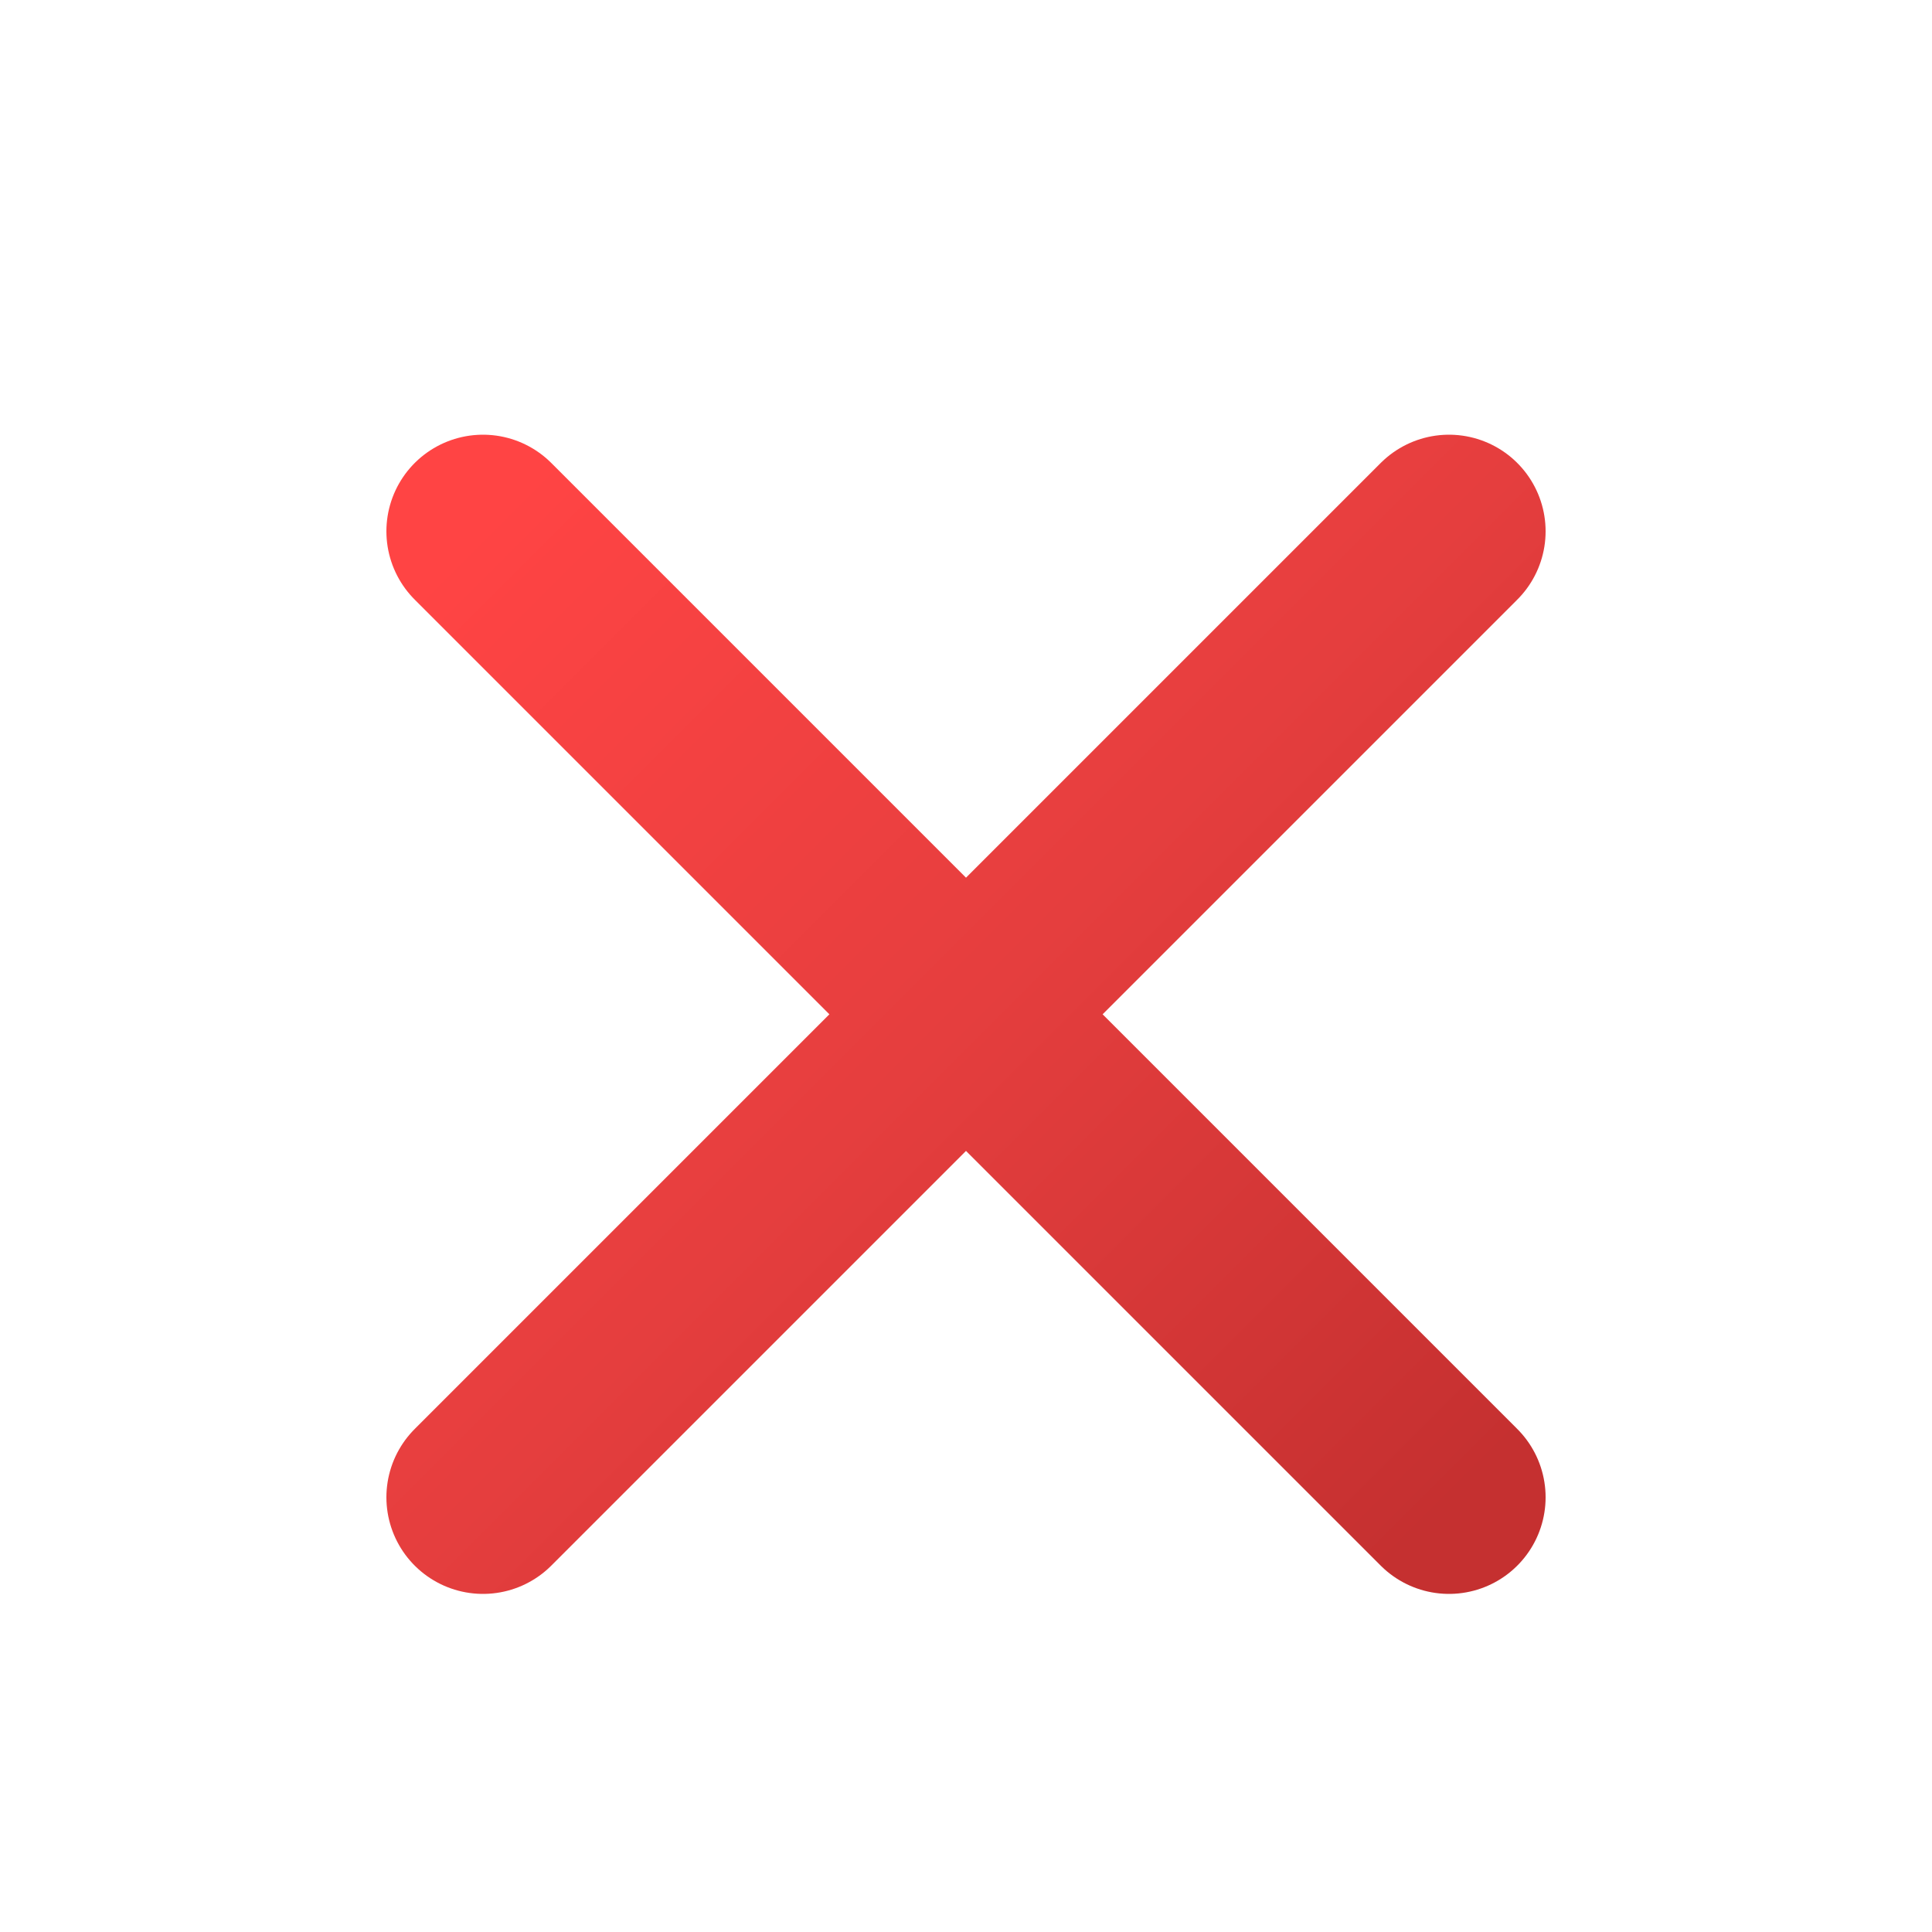 <svg width="40" height="40" viewBox="0 0 40 40" fill="none" xmlns="http://www.w3.org/2000/svg">
  <defs>
    <linearGradient id="passGradient" x1="0%" y1="0%" x2="100%" y2="100%">
      <stop offset="0%" style="stop-color:#FF4444;stop-opacity:1" />
      <stop offset="50%" style="stop-color:#E53E3E;stop-opacity:1" />
      <stop offset="100%" style="stop-color:#C53030;stop-opacity:1" />
    </linearGradient>
    <filter id="metallic">
      <feGaussianBlur in="SourceAlpha" stdDeviation="1"/>
      <feOffset dx="0" dy="1" result="offset"/>
      <feFlood flood-color="#000000" flood-opacity="0.3"/>
      <feComposite in2="offset" operator="in"/>
      <feMerge> 
        <feMergeNode/>
        <feMergeNode in="SourceGraphic"/> 
      </feMerge>
    </filter>
  </defs>
  
  <!-- Red metallic X -->
  <path d="M10 10 L30 30 M30 10 L10 30" stroke="url(#passGradient)" stroke-width="4" stroke-linecap="round" stroke-linejoin="round" filter="url(#metallic)"/>
</svg>